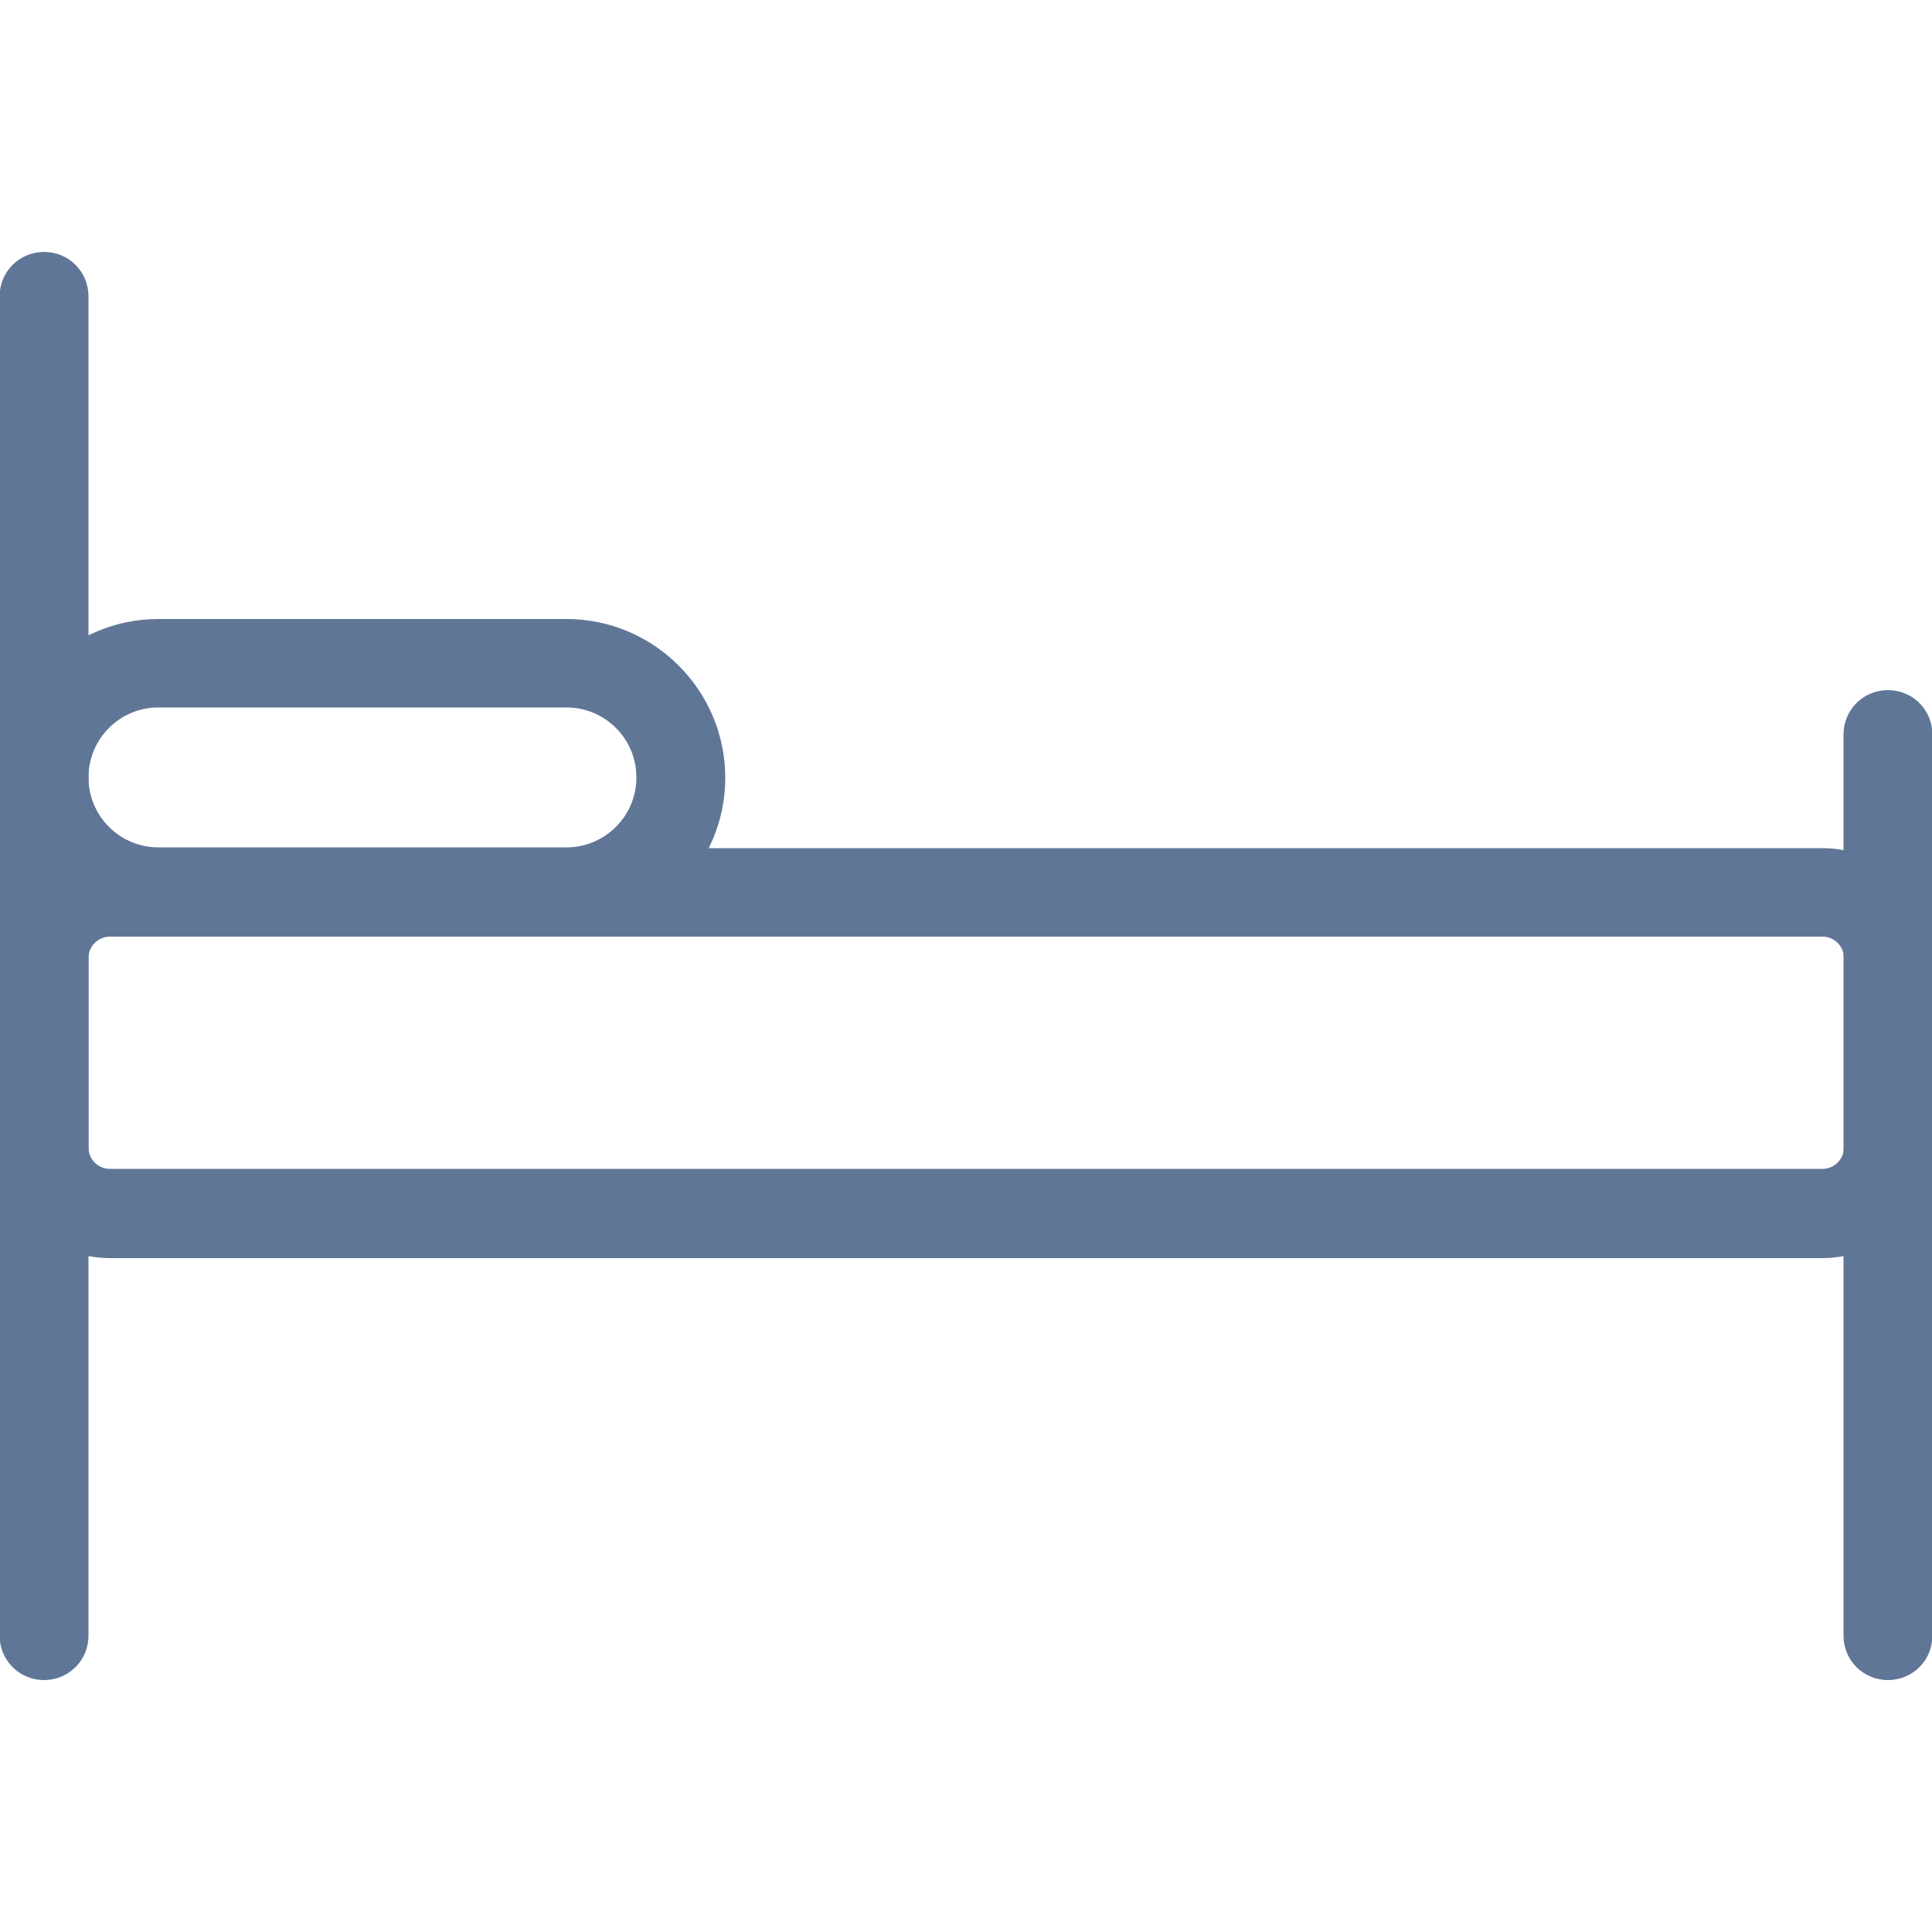 <svg width="50" height="50" viewBox="0 0 50 50" fill="none" xmlns="http://www.w3.org/2000/svg">
<g clip-path="url(#clip0_540_817)">
<path d="M1.14 43.48C0.5 43.48 -0.01 42.969 -0.01 42.33V7.67C-0.01 7.03 0.5 6.52 1.14 6.52C1.78 6.52 2.29 7.03 2.29 7.67V42.33C2.29 42.969 1.78 43.48 1.14 43.48Z" fill="#607697"/>
<path d="M48.86 43.48C48.22 43.48 47.71 42.97 47.71 42.33V19.01C47.71 18.37 48.22 17.86 48.86 17.86C49.5 17.86 50.01 18.37 50.01 19.01V42.33C50.01 42.97 49.5 43.48 48.86 43.48Z" fill="#607697"/>
<path d="M47.16 32.56H2.84C1.27 32.56 -0.01 31.28 -0.01 29.71V24.8C-0.01 23.23 1.27 21.95 2.84 21.95H47.17C48.74 21.95 50.02 23.23 50.02 24.8V29.71C50.02 31.28 48.74 32.56 47.17 32.56H47.16ZM2.84 24.24C2.54 24.24 2.29 24.49 2.29 24.79V29.7C2.29 30 2.54 30.25 2.84 30.25H47.17C47.47 30.25 47.72 30 47.72 29.7V24.79C47.72 24.49 47.47 24.24 47.17 24.24H2.84Z" fill="#607697"/>
<path d="M14.66 24.239H4.1C1.83 24.239 -0.01 22.399 -0.01 20.13C-0.01 17.86 1.84 16.02 4.1 16.02H14.66C16.93 16.02 18.77 17.869 18.77 20.13C18.77 22.39 16.92 24.239 14.66 24.239ZM4.1 18.309C3.1 18.309 2.29 19.119 2.29 20.119C2.29 21.119 3.1 21.93 4.1 21.93H14.66C15.66 21.93 16.47 21.119 16.47 20.119C16.47 19.119 15.66 18.309 14.66 18.309H4.1Z" fill="#607697"/>
</g>
<defs>
<clipPath id="clip0_540_817">
<rect width="50" height="50" fill="white"/>
</clipPath>
</defs>
</svg>
